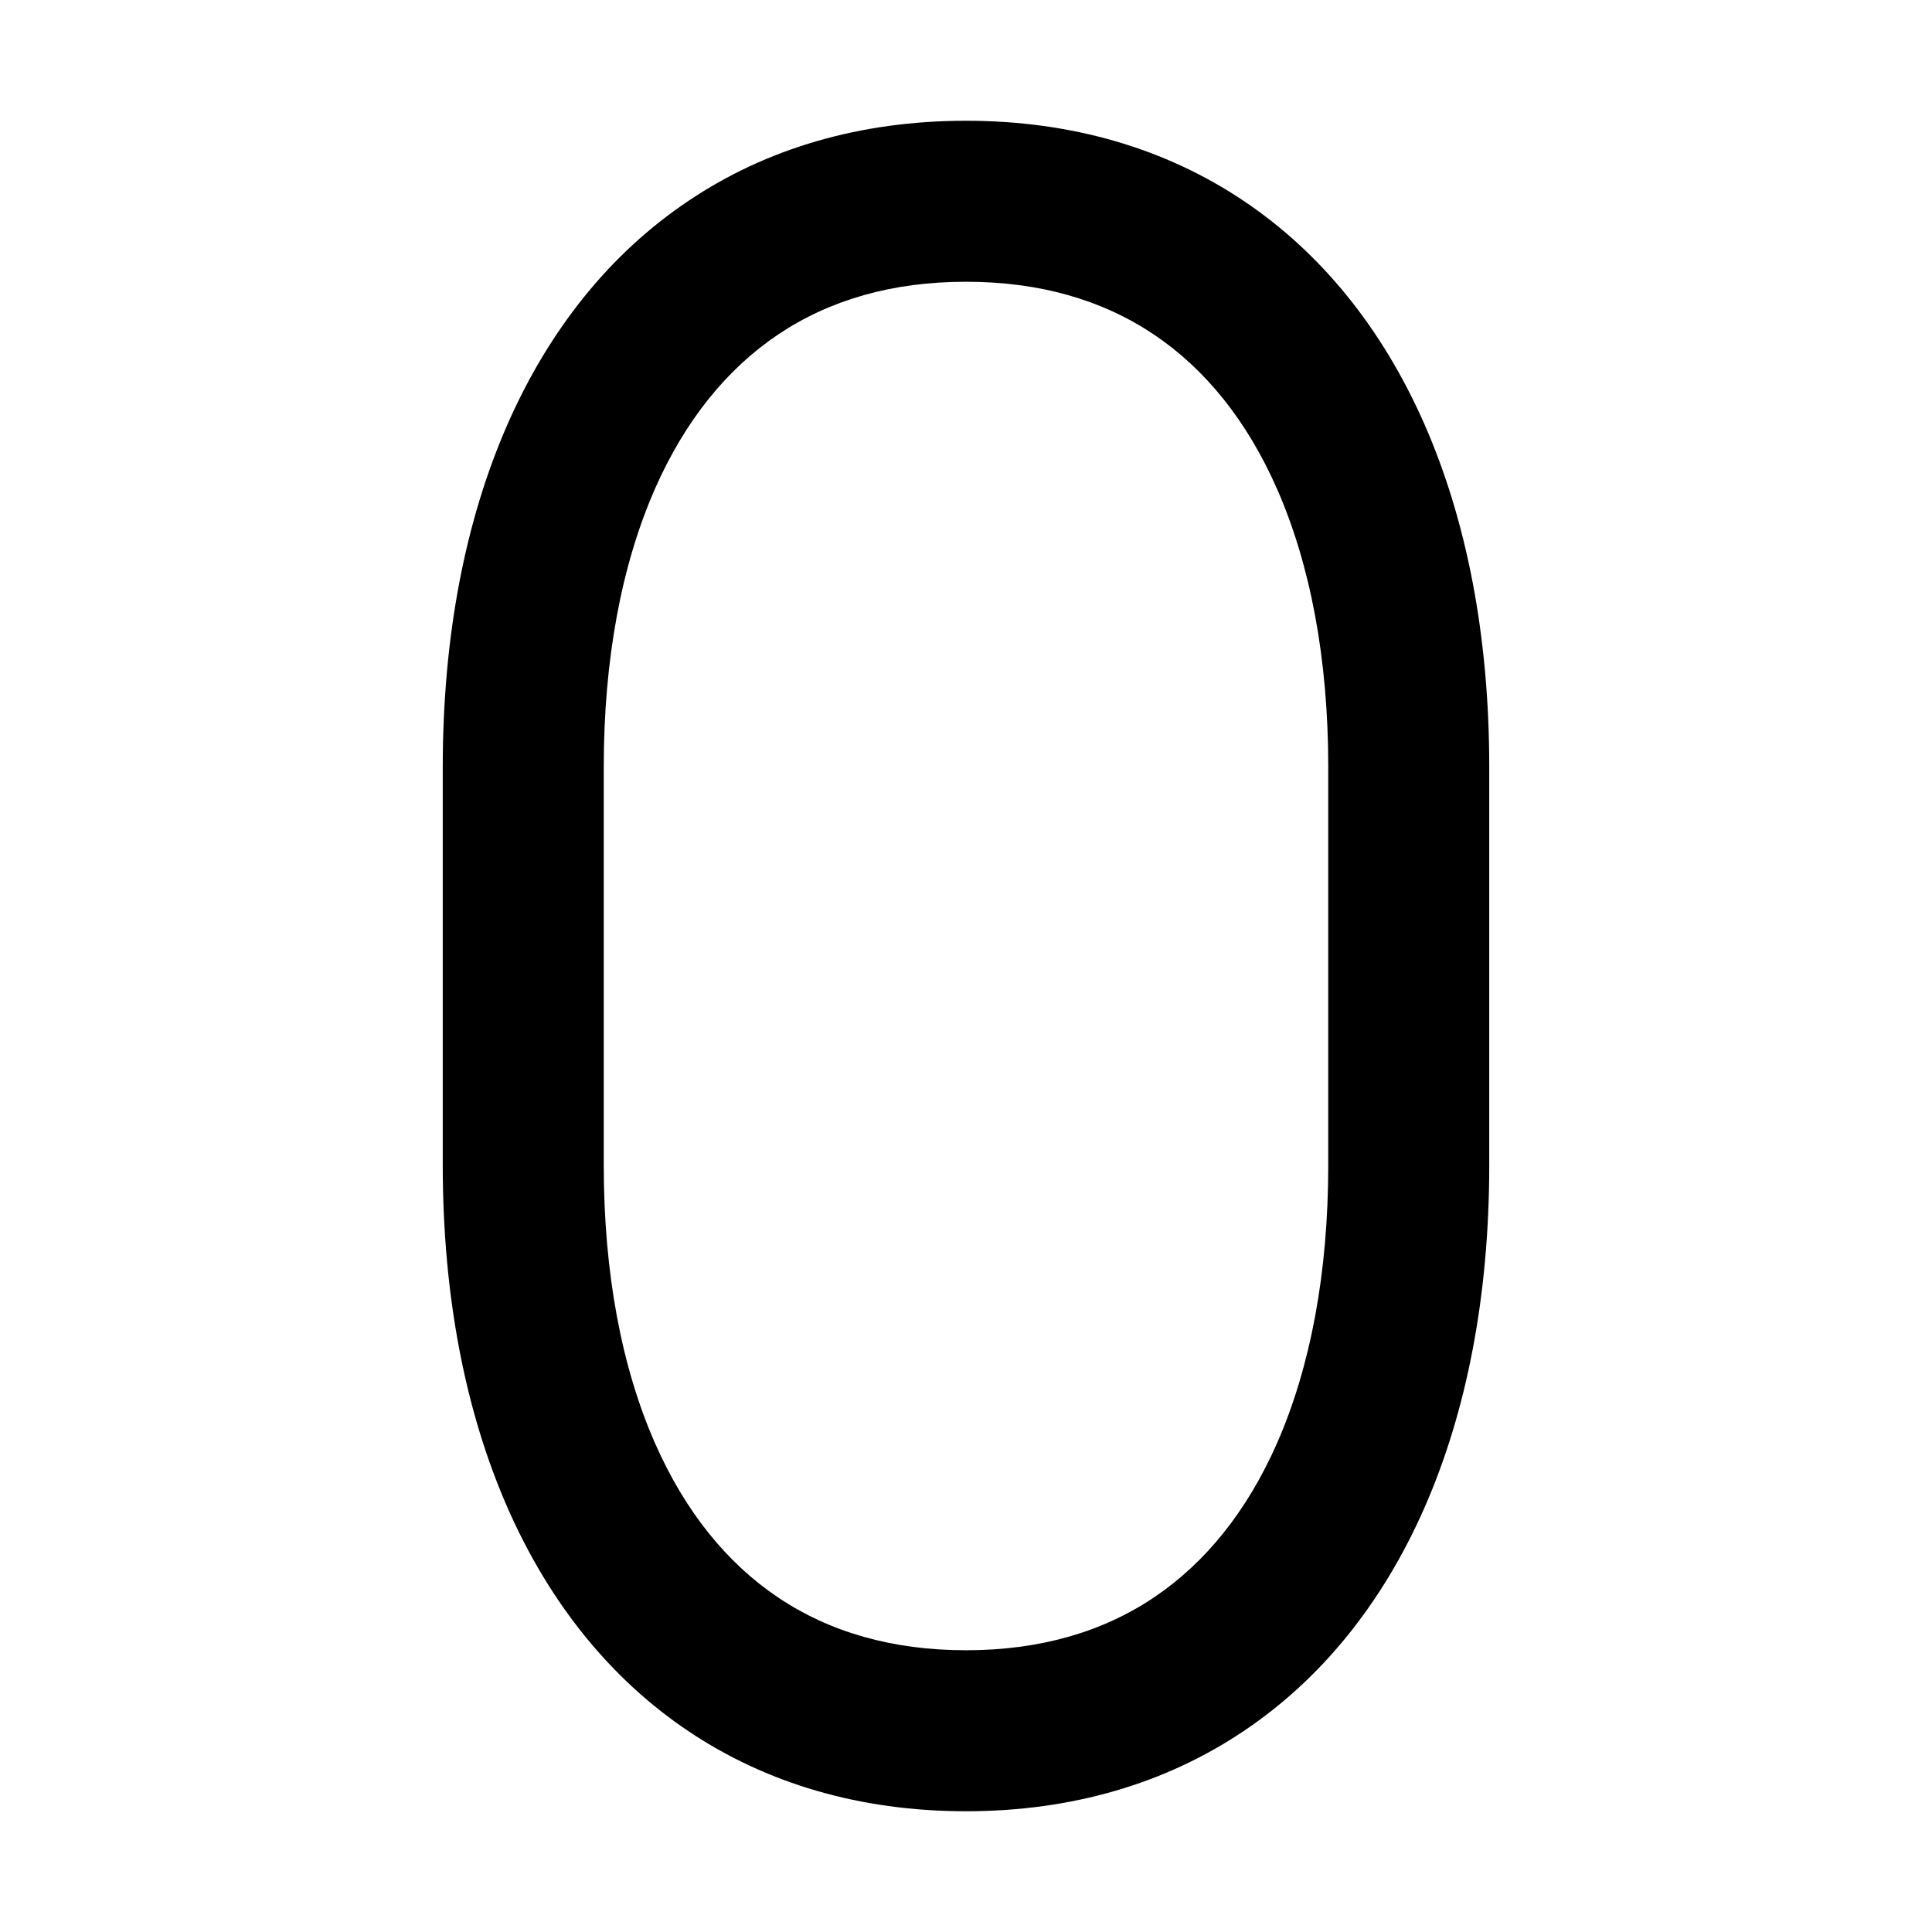 <svg xmlns="http://www.w3.org/2000/svg" width="24" height="24" fill="none"><g clip-path="url(#a)"><g><path fill="currentColor" d="M12 1.5C13.321 1.5 14.484 1.848 15.447 2.494C16.41 3.139 17.173 4.082 17.696 5.272C18.218 6.462 18.5 7.897 18.5 9.529V14.471C18.5 16.103 18.218 17.539 17.696 18.728C17.173 19.918 16.41 20.861 15.446 21.506C14.484 22.152 13.321 22.5 12 22.5C10.679 22.5 9.516 22.152 8.553 21.506C7.59 20.861 6.827 19.918 6.304 18.728C5.782 17.538 5.5 16.103 5.5 14.471V9.529C5.5 7.897 5.782 6.461 6.304 5.272C6.827 4.082 7.59 3.139 8.554 2.494C9.515 1.848 10.678 1.5 12 1.5ZM12 3.5C11.084 3.5 10.306 3.726 9.667 4.155C9.03 4.582 8.509 5.225 8.135 6.075C7.723 7.015 7.5 8.183 7.5 9.529V14.471C7.5 15.817 7.723 16.985 8.135 17.924C8.509 18.775 9.03 19.418 9.667 19.845C10.306 20.274 11.084 20.5 12 20.5C12.916 20.5 13.694 20.274 14.333 19.845C14.97 19.418 15.491 18.775 15.865 17.925C16.277 16.985 16.5 15.817 16.5 14.471V9.529C16.5 8.183 16.277 7.015 15.865 6.076C15.491 5.225 14.97 4.582 14.333 4.155C13.694 3.726 12.916 3.5 12 3.5Z"/></g></g><defs><clipPath id="a"><rect width="24" height="24" fill="#fff"/></clipPath></defs></svg>